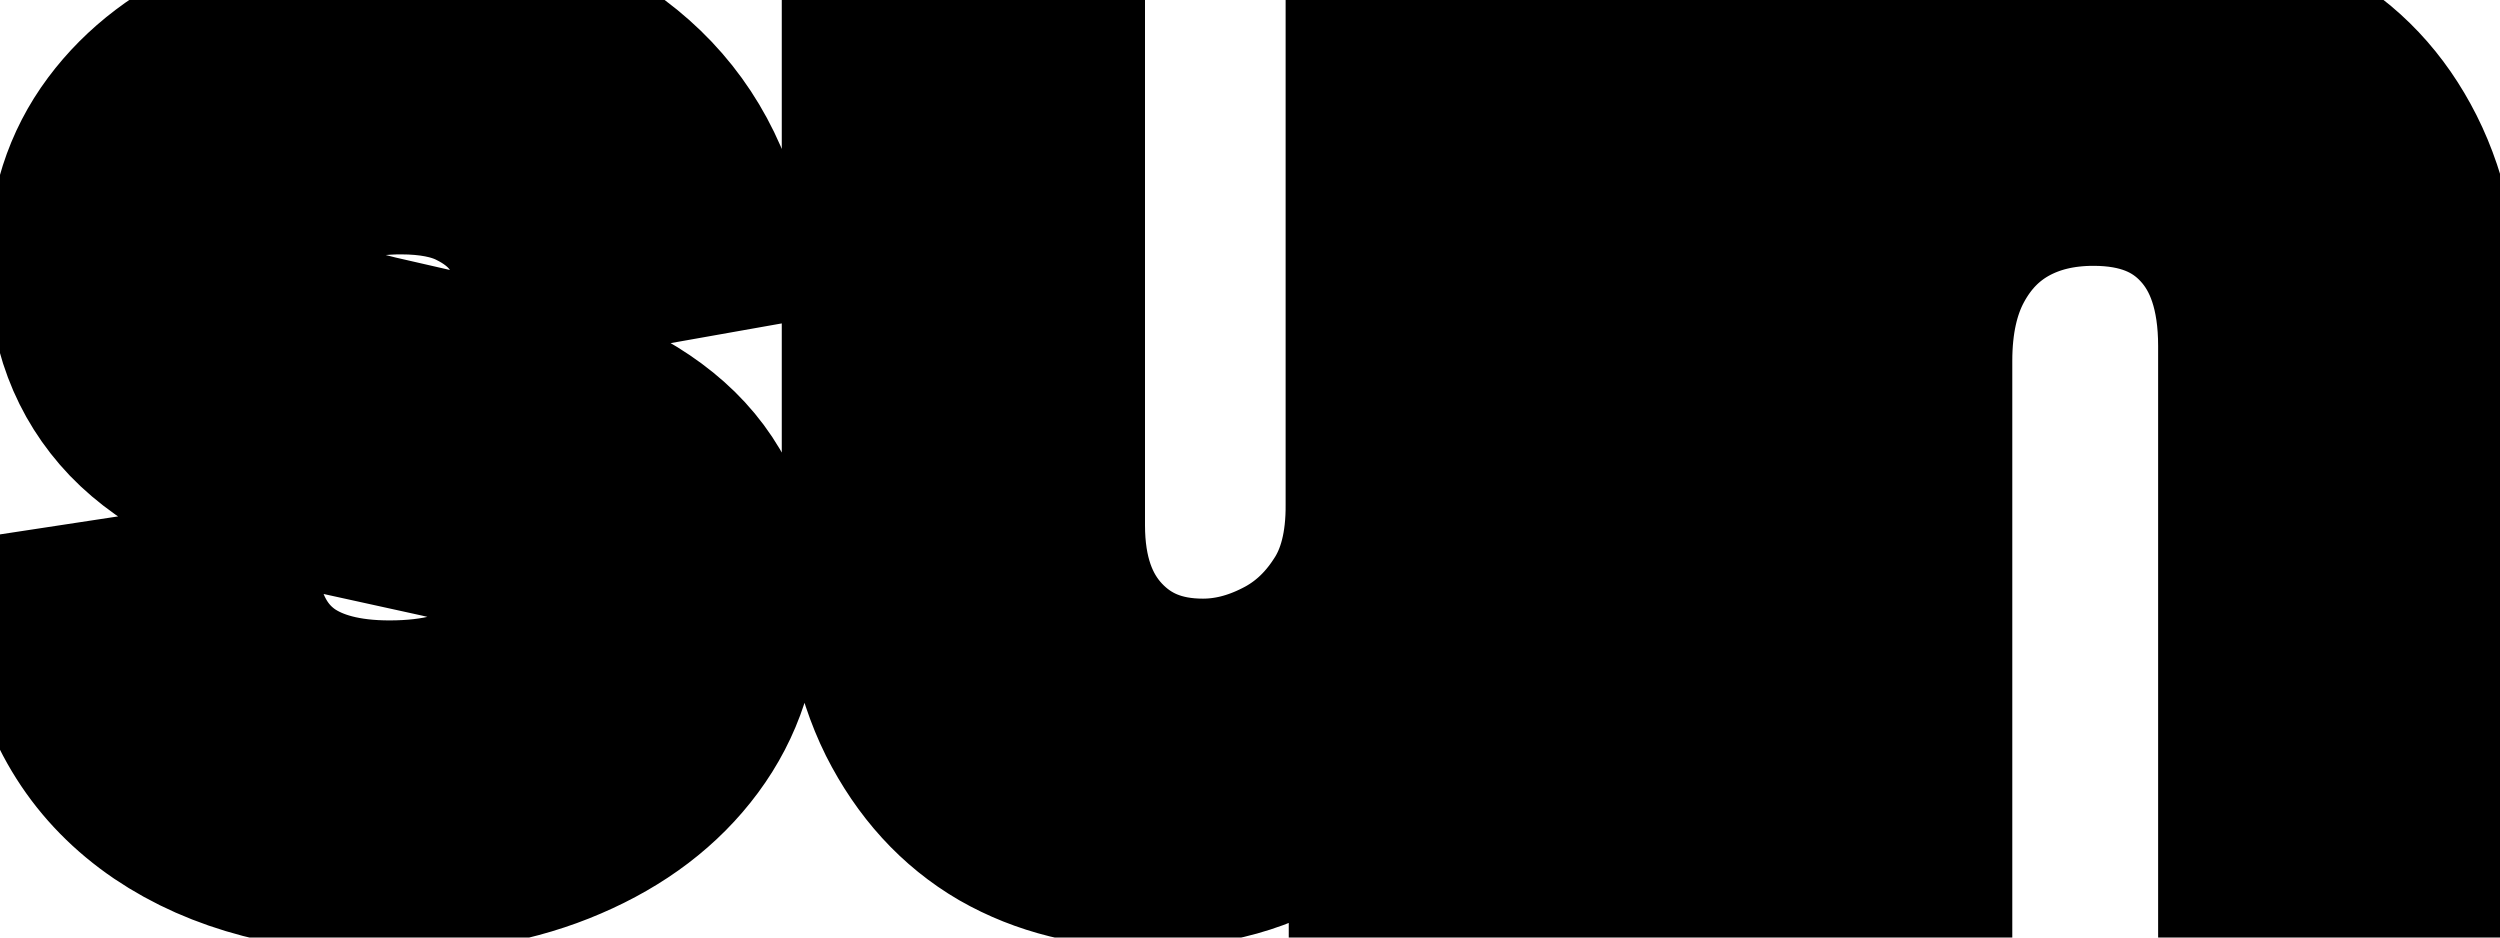 <svg viewBox="0 0 24 9" fill="none" stroke-width="2" stroke="currentColor" aria-hidden="true">
  <path d="M6.722 2.228L5.374 2.467C5.318 2.294 5.228 2.13 5.106 1.974C4.987 1.819 4.824 1.691 4.619 1.592C4.413 1.492 4.156 1.442 3.848 1.442C3.427 1.442 3.076 1.537 2.794 1.726C2.512 1.911 2.371 2.152 2.371 2.447C2.371 2.702 2.466 2.907 2.655 3.063C2.844 3.219 3.149 3.347 3.57 3.446L4.783 3.724C5.485 3.887 6.009 4.137 6.354 4.475C6.698 4.813 6.871 5.252 6.871 5.793C6.871 6.25 6.738 6.658 6.473 7.016C6.211 7.37 5.845 7.649 5.374 7.851C4.907 8.053 4.365 8.154 3.749 8.154C2.893 8.154 2.196 7.972 1.656 7.607C1.115 7.239 0.784 6.717 0.661 6.041L2.098 5.822C2.188 6.197 2.371 6.48 2.65 6.673C2.928 6.862 3.291 6.956 3.739 6.956C4.226 6.956 4.615 6.855 4.907 6.653C5.199 6.447 5.344 6.197 5.344 5.902C5.344 5.663 5.255 5.463 5.076 5.3C4.9 5.138 4.63 5.015 4.266 4.933L2.973 4.649C2.26 4.487 1.733 4.228 1.392 3.874C1.054 3.519 0.885 3.07 0.885 2.526C0.885 2.076 1.011 1.681 1.263 1.343C1.515 1.005 1.863 0.741 2.307 0.553C2.751 0.36 3.26 0.264 3.833 0.264C4.658 0.264 5.308 0.443 5.782 0.801C6.256 1.156 6.569 1.631 6.722 2.228ZM13.342 4.833V0.364H14.834V8H13.372V6.678H13.293C13.117 7.085 12.835 7.425 12.448 7.697C12.063 7.965 11.584 8.099 11.011 8.099C10.52 8.099 10.086 7.992 9.708 7.776C9.334 7.558 9.039 7.234 8.823 6.807C8.611 6.379 8.505 5.851 8.505 5.221V0.364H9.992V5.042C9.992 5.562 10.136 5.977 10.424 6.285C10.713 6.593 11.087 6.747 11.548 6.747C11.826 6.747 12.103 6.678 12.378 6.538C12.656 6.399 12.887 6.189 13.069 5.907C13.255 5.625 13.346 5.267 13.342 4.833ZM18.318 3.466V8H16.831V0.364H18.258V1.607H18.353C18.528 1.202 18.803 0.877 19.178 0.632C19.556 0.387 20.031 0.264 20.605 0.264C21.125 0.264 21.581 0.374 21.972 0.592C22.363 0.808 22.666 1.129 22.882 1.557C23.097 1.984 23.205 2.513 23.205 3.143V8H21.718V3.322C21.718 2.768 21.574 2.336 21.286 2.024C20.997 1.709 20.601 1.552 20.098 1.552C19.753 1.552 19.446 1.626 19.178 1.776C18.913 1.925 18.702 2.143 18.547 2.432C18.394 2.717 18.318 3.062 18.318 3.466Z" fill="black"/>
</svg>
